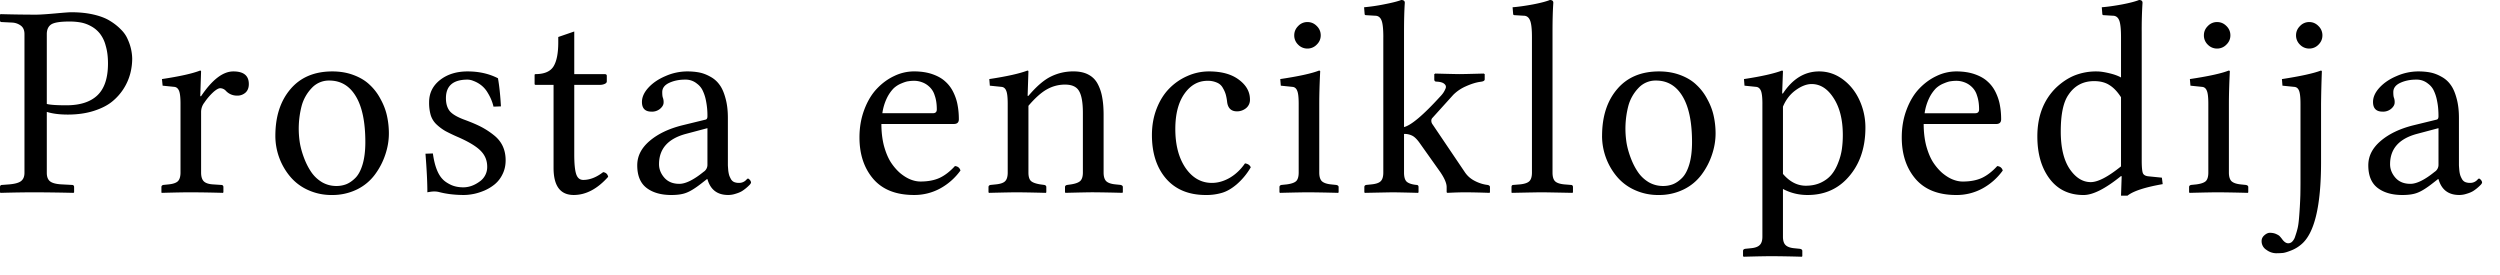 <svg xmlns="http://www.w3.org/2000/svg" width="118" height="13"><path fill="#000" fill-rule="nonzero" d="M2.209 1.612v3.295c.16.042.468.063.92.063.648 0 1.137-.156 1.467-.47.334-.317.501-.818.501-1.504 0-.321-.036-.6-.108-.838a1.563 1.563 0 0 0-.273-.571 1.34 1.34 0 0 0-.419-.35 1.588 1.588 0 0 0-.488-.177 2.954 2.954 0 0 0-.534-.044c-.435 0-.723.046-.863.14-.135.092-.203.245-.203.456M1.155 8.157V1.612c0-.186-.059-.321-.177-.406a.74.74 0 0 0-.394-.14l-.508-.025C.026 1.041 0 1.016 0 .965V.692L.025.667a64.6 64.6 0 0 0 1.663.025c.19 0 .493-.02.908-.057.415-.038.67-.057.768-.057.385 0 .734.036 1.048.108.313.072.569.169.768.292.203.122.376.258.52.406.148.144.258.302.33.476a2.278 2.278 0 0 1 .21.901c0 .237-.03.472-.09.705a2.538 2.538 0 0 1-.863 1.333c-.22.178-.51.324-.869.438-.36.114-.766.171-1.219.171-.39 0-.72-.042-.99-.127v2.876c0 .19.053.326.159.406.105.08.287.127.546.14l.476.025c.072 0 .108.034.108.102v.247l-.026.026a96.892 96.892 0 0 0-1.784-.026c-.465 0-1.02.008-1.663.026L0 9.077V8.83c0-.068.034-.102.102-.102l.336-.025C.7 8.68.884 8.63.99 8.55c.11-.084.165-.216.165-.393m7.365-.013V4.907c0-.305-.023-.512-.07-.622-.046-.11-.118-.172-.215-.184l-.559-.057-.032-.312c.838-.126 1.437-.26 1.797-.4.034 0 .05.013.05.039l-.038 1.168h.039c.524-.779 1.032-1.168 1.523-1.168.487 0 .73.199.73.596 0 .17-.05.303-.152.4a.572.572 0 0 1-.413.146.701.701 0 0 1-.527-.235.373.373 0 0 0-.26-.114c-.076 0-.182.06-.318.178a2.77 2.77 0 0 0-.425.495.723.723 0 0 0-.158.457v2.85c0 .19.042.328.126.413.085.084.229.133.432.146l.381.025c.076 0 .114.034.114.102v.247l-.025.026a61.219 61.219 0 0 0-1.536-.026c-.258 0-.71.008-1.352.026l-.013-.026V8.83c0-.055.032-.09.095-.102l.248-.025c.211-.022.357-.072.438-.153.08-.084.12-.22.12-.406m4.477-1.733c0-.91.237-1.644.711-2.202.474-.56 1.134-.838 1.98-.838.373 0 .712.059 1.016.177.305.115.557.27.756.464.203.19.372.414.507.673.14.254.24.516.299.787.059.27.089.546.089.825 0 .338-.058.675-.172 1.01-.11.33-.27.638-.482.926a2.32 2.32 0 0 1-.844.705 2.631 2.631 0 0 1-1.194.266 2.64 2.64 0 0 1-1.149-.247 2.347 2.347 0 0 1-.844-.654 2.992 2.992 0 0 1-.673-1.892m2.546-2.609a1.1 1.1 0 0 0-.832.356 1.96 1.96 0 0 0-.476.85 4.294 4.294 0 0 0-.076 1.771c.042.229.11.464.203.705.093.241.205.457.336.647.132.19.299.347.502.47.207.119.434.178.679.178.165 0 .32-.028.463-.083.148-.059.292-.158.432-.298.144-.144.258-.36.343-.647.084-.288.127-.635.127-1.041 0-.944-.148-1.664-.445-2.159-.296-.499-.715-.749-1.256-.749m4.54 3.453.349-.012c.08.584.237.992.47 1.225.089.093.218.18.387.26.17.076.362.114.578.114.262 0 .516-.089.761-.266a.83.83 0 0 0 .368-.705c0-.288-.097-.533-.292-.736-.194-.208-.543-.423-1.047-.648a8.688 8.688 0 0 1-.628-.298 2.266 2.266 0 0 1-.426-.317 1.02 1.02 0 0 1-.273-.438 2.097 2.097 0 0 1-.076-.61c0-.427.172-.776.514-1.047.347-.271.781-.406 1.302-.406.537 0 1.015.108 1.434.323.064.356.11.798.14 1.327l-.35.013a2.166 2.166 0 0 0-.266-.641 1.24 1.24 0 0 0-.355-.4 1.377 1.377 0 0 0-.337-.178.738.738 0 0 0-.266-.057c-.682 0-1.022.292-1.022.876 0 .262.063.47.19.622.131.148.375.286.73.413.296.11.546.217.75.323.202.106.397.233.583.381.19.148.332.322.425.52.094.2.14.424.14.673 0 .246-.05.468-.152.667a1.38 1.38 0 0 1-.368.47A2.055 2.055 0 0 1 22.85 9c-.186.076-.36.13-.52.159-.157.03-.303.044-.438.044-.423 0-.815-.046-1.174-.14a.913.913 0 0 0-.242-.025c-.067 0-.169.013-.304.038 0-.465-.03-1.073-.09-1.822m7.023-3.25v3.288c0 .428.03.735.089.92.06.187.171.28.336.28.31 0 .623-.123.94-.368.131.021.21.095.235.222-.508.571-1.05.857-1.625.857-.635 0-.952-.427-.952-1.282V4.005h-.845c-.033 0-.05-.016-.05-.05v-.4c0-.038.012-.057.038-.057.414 0 .698-.119.85-.356.153-.241.229-.624.229-1.149v-.247l.755-.26v2.012h1.428c.072 0 .108.027.108.082v.26c0 .051-.034.091-.101.121a.533.533 0 0 1-.216.044h-1.219m6.286 2.044-1.028.273c-.838.229-1.257.705-1.257 1.429 0 .232.085.446.254.64.17.191.404.286.704.286.297 0 .678-.188 1.143-.565a.39.39 0 0 0 .184-.336V6.049m0 2.406h-.025l-.26.203c-.288.225-.523.37-.705.438-.178.072-.415.108-.711.108-.49 0-.882-.112-1.174-.336-.292-.225-.438-.58-.438-1.067 0-.431.192-.812.577-1.142.39-.335.904-.582 1.543-.743l1.117-.273c.05-.017.076-.068.076-.152a3.49 3.49 0 0 0-.07-.743 1.907 1.907 0 0 0-.171-.508.858.858 0 0 0-.254-.292.835.835 0 0 0-.559-.19c-.279 0-.529.05-.749.152-.22.102-.33.248-.33.438 0 .119.009.203.026.254a.577.577 0 0 1 .038.235c0 .102-.053.199-.159.292a.587.587 0 0 1-.413.14c-.3 0-.45-.153-.45-.457 0-.229.103-.455.31-.68.208-.224.479-.406.813-.546a2.548 2.548 0 0 1 1.016-.215c.207 0 .396.017.565.05.173.034.347.1.52.197.174.093.318.218.432.375.119.156.214.37.286.64.076.267.114.578.114.934V7.8c.004.072.01.159.019.26.013.098.03.176.05.235.022.055.05.113.083.172.038.059.087.101.146.127a.577.577 0 0 0 .216.038.456.456 0 0 0 .362-.152c.03-.034.053-.051.07-.051.025 0 .055.02.089.063a.191.191 0 0 1 .057.127c0 .017-.017.047-.051.09a2.024 2.024 0 0 1-.375.311c-.084.05-.186.092-.304.126-.114.038-.23.057-.35.057-.511 0-.837-.25-.977-.749m8.256-3.11h2.386c.123 0 .184-.06.184-.178 0-.258-.033-.48-.101-.666a.898.898 0 0 0-.267-.42.966.966 0 0 0-.343-.203 1.052 1.052 0 0 0-.368-.063c-.084 0-.169.006-.254.02-.08.007-.19.041-.33.1a1.19 1.19 0 0 0-.374.235 1.77 1.77 0 0 0-.318.458 2.423 2.423 0 0 0-.215.717m3.427 2.494c.136.013.222.083.26.21a2.885 2.885 0 0 1-.952.844 2.537 2.537 0 0 1-1.244.311c-.846 0-1.487-.254-1.923-.762-.432-.507-.648-1.16-.648-1.955 0-.474.077-.912.229-1.314.152-.402.351-.732.597-.99.245-.258.518-.457.819-.597a2.15 2.15 0 0 1 .926-.215c.33 0 .622.044.876.133.254.089.457.205.61.35.156.139.283.31.38.513.098.203.163.407.197.61.038.203.057.42.057.653 0 .149-.078.223-.234.223h-3.422c0 .372.04.715.12 1.028.085.309.191.565.318.768.131.203.28.377.444.52.17.14.335.242.496.305.16.064.317.095.47.095.35 0 .651-.057.9-.171.25-.118.492-.305.724-.559m3.468-4.468-.038 1.155h.038c.385-.453.74-.758 1.066-.914.33-.161.682-.241 1.054-.241.284 0 .52.05.71.152.196.102.344.252.445.45.102.195.172.409.21.642.042.228.063.5.063.812v2.717c0 .186.04.322.12.406.081.08.223.132.426.153l.248.025c.076.017.114.05.114.102v.247l-.025.026a70.97 70.97 0 0 0-1.39-.026c-.166 0-.595.008-1.29.026l-.025-.026V8.83c0-.055.036-.09.108-.102l.178-.025c.216-.034.362-.09.438-.165.08-.08.12-.212.12-.394V5.332c0-.482-.059-.825-.177-1.028-.114-.208-.336-.311-.667-.311-.3 0-.584.074-.85.222-.267.148-.559.408-.876.78v3.15c0 .185.038.316.114.393.08.076.229.13.444.165l.185.025c.067.013.101.047.101.102v.247l-.025.026a73.844 73.844 0 0 0-1.327-.026c-.207 0-.658.008-1.352.026l-.025-.026V8.83c0-.055.033-.09.101-.102l.248-.025c.216-.022.362-.072.438-.153.08-.08.12-.216.12-.406V4.907c0-.31-.023-.517-.07-.622-.042-.11-.114-.172-.215-.184l-.559-.057-.025-.312c.83-.126 1.428-.26 1.796-.4.034 0 .05.013.05.039m10.495 4.526a3.158 3.158 0 0 1-.673.812c-.237.199-.467.33-.691.394a2.57 2.57 0 0 1-.756.101c-.804 0-1.43-.258-1.879-.774-.444-.517-.666-1.202-.666-2.057 0-.448.074-.863.222-1.244.148-.38.347-.698.597-.952a2.7 2.7 0 0 1 .857-.59 2.488 2.488 0 0 1 1.015-.216c.597 0 1.069.13 1.416.393.347.258.52.57.52.933a.5.5 0 0 1-.19.413.673.673 0 0 1-.42.146c-.278 0-.435-.152-.469-.457a2.288 2.288 0 0 0-.063-.337 1.311 1.311 0 0 0-.134-.304.551.551 0 0 0-.273-.254 1.048 1.048 0 0 0-.457-.09c-.44.001-.804.206-1.091.617-.284.406-.426.958-.426 1.656 0 .754.161 1.367.483 1.841.326.47.74.705 1.244.705.283 0 .565-.08.844-.241.28-.165.518-.392.717-.68.136.017.227.079.273.184m2.236-5.789a.598.598 0 0 1-.184-.438c0-.169.062-.315.184-.438a.589.589 0 0 1 .438-.19c.17 0 .316.061.438.184.127.123.19.271.19.444 0 .17-.063.316-.19.438a.598.598 0 0 1-.438.185.598.598 0 0 1-.438-.185m1.041 1.264c-.03.588-.044 1.1-.044 1.536v3.237c0 .186.04.322.12.406.085.08.23.132.432.153l.242.025c.08.013.12.047.12.102v.247l-.025.026a70.97 70.97 0 0 0-1.39-.026c-.208 0-.658.008-1.352.026l-.026-.026V8.83c0-.055.034-.09.102-.102l.247-.025c.22-.03.368-.083.445-.159.076-.08.114-.214.114-.4V4.907c0-.31-.023-.517-.07-.622-.042-.11-.114-.172-.216-.184l-.558-.057-.026-.312c.872-.13 1.481-.264 1.828-.4.038 0 .057.013.057.039m2.98-1.613c0-.402-.03-.67-.09-.806-.059-.14-.158-.21-.298-.21l-.419-.025c-.05 0-.076-.02-.076-.063l-.025-.311a8.65 8.65 0 0 0 .952-.14c.372-.072.639-.14.8-.203.114 0 .17.044.17.133-.024.347-.037.802-.037 1.365v4.5c.338-.084.905-.562 1.701-1.434.05-.05.097-.106.14-.165.046-.064.086-.138.12-.222.034-.085.015-.157-.057-.216-.068-.064-.192-.1-.374-.108-.068 0-.102-.036-.102-.108v-.247c.025-.008.038-.017.038-.026.643.017 1.03.026 1.162.026.11 0 .486-.008 1.13-.026l.05.026v.247c0 .055-.048.091-.146.108l-.088.013c-.195.03-.415.1-.66.21a1.93 1.93 0 0 0-.59.4l-.985 1.09a.18.18 0 0 0-.05.134c0 .064.02.123.063.178l1.517 2.247c.11.165.254.296.432.394.177.097.36.162.546.196l.088.013c.08.013.121.047.121.102v.247l-.025.026a39.87 39.87 0 0 0-1.105-.026c-.237 0-.529.008-.876.026l-.038-.026V8.83c0-.178-.1-.413-.298-.705l-.946-1.333c-.127-.186-.246-.311-.356-.374a.794.794 0 0 0-.412-.096v1.822c0 .22.046.368.14.444.093.072.24.119.444.14.068 0 .101.034.101.102v.247l-.025.026a88.704 88.704 0 0 0-1.168-.026c-.03 0-.476.008-1.34.026l-.025-.026V8.83c0-.055.03-.09.09-.102l.247-.025c.216-.022.362-.072.438-.153.08-.08.12-.216.12-.406V1.758m7.016 6.386V1.758c0-.402-.032-.67-.095-.806-.06-.14-.159-.21-.298-.21l-.413-.025c-.055 0-.082-.02-.082-.063l-.026-.311c.271-.021.59-.066.959-.134.368-.071.634-.141.8-.209.11 0 .164.044.164.133-.025.347-.038.802-.038 1.365v6.646c0 .19.038.326.115.406.076.08.22.131.431.153l.311.025c.072 0 .108.034.108.102v.247l-.025.026c-.872-.017-1.354-.026-1.447-.026-.08 0-.553.008-1.416.026l-.013-.026V8.83c0-.068.03-.102.09-.102l.31-.025c.216-.022.364-.072.445-.153.08-.08.12-.216.12-.406m3.31-1.733c0-.91.236-1.644.71-2.202.474-.56 1.134-.838 1.98-.838.373 0 .711.059 1.016.177.305.115.557.27.755.464.204.19.373.414.508.673.14.254.24.516.299.787.059.27.089.546.089.825 0 .338-.058.675-.172 1.01-.11.33-.27.638-.482.926a2.32 2.32 0 0 1-.845.705 2.631 2.631 0 0 1-1.193.266 2.64 2.64 0 0 1-1.149-.247 2.347 2.347 0 0 1-.844-.654 2.992 2.992 0 0 1-.673-1.892m2.546-2.609a1.1 1.1 0 0 0-.832.356 1.96 1.96 0 0 0-.476.85 4.294 4.294 0 0 0-.076 1.771c.042.229.11.464.203.705.093.241.205.457.336.647.131.19.299.347.502.47.207.119.433.178.679.178.165 0 .32-.028.463-.083.148-.059.292-.158.432-.298.144-.144.258-.36.343-.647.084-.288.127-.635.127-1.041 0-.944-.148-1.664-.445-2.159-.296-.499-.715-.749-1.256-.749m5.993 1.232v3.174c.318.372.678.558 1.08.558.266 0 .503-.049.71-.146.212-.101.381-.23.508-.387s.23-.343.311-.559a2.83 2.83 0 0 0 .172-.64 4.76 4.76 0 0 0 .044-.66c0-.716-.144-1.296-.431-1.74-.284-.445-.631-.667-1.042-.667-.236 0-.488.098-.755.292-.262.19-.461.449-.597.775m-.97-.127c0-.305-.024-.512-.07-.622-.047-.11-.12-.172-.216-.184l-.559-.057-.025-.312c.808-.122 1.405-.256 1.79-.4.034 0 .05.013.05.039l-.038 1.04h.038c.457-.693 1.027-1.04 1.708-1.04.406 0 .779.125 1.117.374.339.25.601.578.787.984.186.406.28.838.28 1.295 0 1.02-.305 1.839-.915 2.457-.478.482-1.083.723-1.815.723-.419 0-.806-.095-1.162-.285v2.253c0 .182.04.313.121.393.085.085.226.136.425.153l.248.025c.08.013.12.047.12.102v.247l-.025.026a60.053 60.053 0 0 0-1.39-.026c-.267 0-.717.008-1.352.026l-.032-.026v-.247c0-.055.036-.09.108-.102l.248-.025c.207-.017.35-.068.431-.152.085-.08.127-.212.127-.394V4.907m7.657.438h2.387c.123 0 .184-.06.184-.178 0-.258-.034-.48-.101-.666a.898.898 0 0 0-.267-.42.966.966 0 0 0-.343-.203 1.052 1.052 0 0 0-.368-.063c-.085 0-.17.006-.254.02-.08.007-.19.041-.33.1a1.19 1.19 0 0 0-.375.235 1.77 1.77 0 0 0-.317.458 2.423 2.423 0 0 0-.216.717m3.428 2.494c.135.013.222.083.26.21a2.885 2.885 0 0 1-.952.844 2.537 2.537 0 0 1-1.244.311c-.846 0-1.487-.254-1.923-.762-.432-.507-.648-1.16-.648-1.955 0-.474.076-.912.229-1.314.152-.402.35-.732.596-.99s.519-.457.82-.597a2.15 2.15 0 0 1 .926-.215c.33 0 .622.044.876.133.254.089.457.205.61.35.156.139.283.31.38.513.097.203.163.407.197.61.038.203.057.42.057.653 0 .149-.078.223-.235.223h-3.421c0 .372.04.715.12 1.028.085.309.19.565.318.768.131.203.28.377.444.52.17.14.334.242.495.305.161.064.318.095.47.095.351 0 .652-.057.901-.171.25-.118.491-.305.724-.559m5.842.013V4.59c-.165-.258-.345-.448-.54-.57-.195-.128-.438-.191-.73-.191-.52 0-.925.215-1.212.647-.242.347-.362.923-.362 1.727 0 .761.14 1.352.419 1.77.283.415.616.623.996.623.339 0 .815-.248 1.429-.743m.977-6.354v6.068c0 .322.02.525.057.61.038.084.127.133.267.146l.628.063.038.305c-.842.148-1.396.33-1.663.546h-.304l.031-.914-.031-.013c-.737.597-1.325.895-1.765.895-.686 0-1.22-.256-1.606-.768-.385-.512-.578-1.178-.578-2 0-.943.29-1.705.87-2.285.275-.262.565-.457.87-.584a2.744 2.744 0 0 1 1.079-.196c.144 0 .332.027.565.082.237.055.425.123.565.203V1.758c0-.402-.03-.67-.09-.806-.058-.14-.158-.21-.298-.21l-.419-.025c-.05 0-.076-.02-.076-.063l-.025-.311c.27-.021.59-.066.958-.134.368-.071.635-.141.8-.209.11 0 .165.044.165.133a19.51 19.51 0 0 0-.038 1.365m3.119.61a.598.598 0 0 1-.184-.439c0-.169.06-.315.184-.438a.588.588 0 0 1 .438-.19c.169 0 .315.061.438.184.127.123.19.271.19.444 0 .17-.063.316-.19.438a.598.598 0 0 1-.438.185.598.598 0 0 1-.438-.185m1.04 1.264c-.029.588-.044 1.1-.044 1.536v3.237c0 .186.04.322.12.406.085.08.23.132.432.153l.242.025c.08.013.12.047.12.102v.247l-.025.026a70.972 70.972 0 0 0-1.39-.026c-.208 0-.658.008-1.352.026l-.026-.026V8.83c0-.055.034-.09.102-.102l.247-.025c.22-.03.369-.083.445-.159.076-.08.114-.214.114-.4V4.907c0-.31-.023-.517-.07-.622-.042-.11-.114-.172-.216-.184l-.558-.057-.026-.312c.872-.13 1.482-.264 1.829-.4.038 0 .057.013.057.039m3.309-1.264a.598.598 0 0 1-.185-.438c0-.169.062-.315.185-.438a.588.588 0 0 1 .438-.19c.169 0 .315.064.437.19a.598.598 0 0 1 .185.438c0 .17-.062.316-.185.438a.598.598 0 0 1-.437.185.598.598 0 0 1-.438-.185m1.034 1.264a56.894 56.894 0 0 0-.038 1.536v2.742c0 2.086-.315 3.385-.946 3.897a1.654 1.654 0 0 1-.476.28c-.17.067-.298.106-.387.114a3.524 3.524 0 0 1-.324.013.781.781 0 0 1-.444-.159.478.478 0 0 1-.229-.419c0-.106.045-.197.134-.273.089-.076.173-.114.254-.114.105 0 .199.017.279.05.08.035.137.066.171.096.034.034.074.08.12.14.098.14.198.209.3.209a.262.262 0 0 0 .19-.083.589.589 0 0 0 .14-.253c.042-.119.078-.237.107-.356.03-.118.053-.28.07-.482a20.423 20.423 0 0 0 .064-1.098c.004-.246.006-.434.006-.565V4.907c0-.313-.024-.523-.07-.629-.043-.11-.117-.169-.222-.177l-.559-.057-.025-.311c.859-.132 1.47-.265 1.834-.4.034 0 .05.012.05.038m5.506 2.678-1.028.273c-.838.229-1.257.705-1.257 1.429 0 .232.085.446.254.64.17.191.404.286.705.286.296 0 .677-.188 1.142-.565a.39.39 0 0 0 .184-.336V6.049m0 2.406h-.025l-.26.203c-.288.225-.523.37-.705.438-.178.072-.415.108-.71.108-.492 0-.883-.112-1.175-.336-.292-.225-.438-.58-.438-1.067 0-.431.192-.812.578-1.142.389-.335.903-.582 1.542-.743l1.117-.273c.051-.017.076-.068.076-.152 0-.284-.023-.531-.07-.743a1.905 1.905 0 0 0-.17-.508.858.858 0 0 0-.255-.292.835.835 0 0 0-.558-.19c-.28 0-.53.05-.75.152-.22.102-.33.248-.33.438 0 .119.009.203.026.254a.576.576 0 0 1 .038.235c0 .102-.053.199-.159.292a.587.587 0 0 1-.412.14c-.3 0-.45-.153-.45-.457 0-.229.103-.455.31-.68.208-.224.478-.406.813-.546a2.548 2.548 0 0 1 1.015-.215c.208 0 .396.017.565.05.174.034.347.1.52.197.174.093.318.218.432.375.119.156.214.37.286.64.076.267.114.578.114.934V7.8c.004.072.01.159.02.26.012.098.029.176.05.235.021.055.049.113.083.172.038.059.086.101.146.127a.577.577 0 0 0 .215.038.456.456 0 0 0 .362-.152c.03-.034.053-.051.07-.051.025 0 .055.02.089.063a.191.191 0 0 1 .057.127c0 .017-.017.047-.05.09a2.026 2.026 0 0 1-.375.311c-.085.05-.186.092-.305.126-.114.038-.23.057-.35.057-.511 0-.837-.25-.977-.749"/></svg>